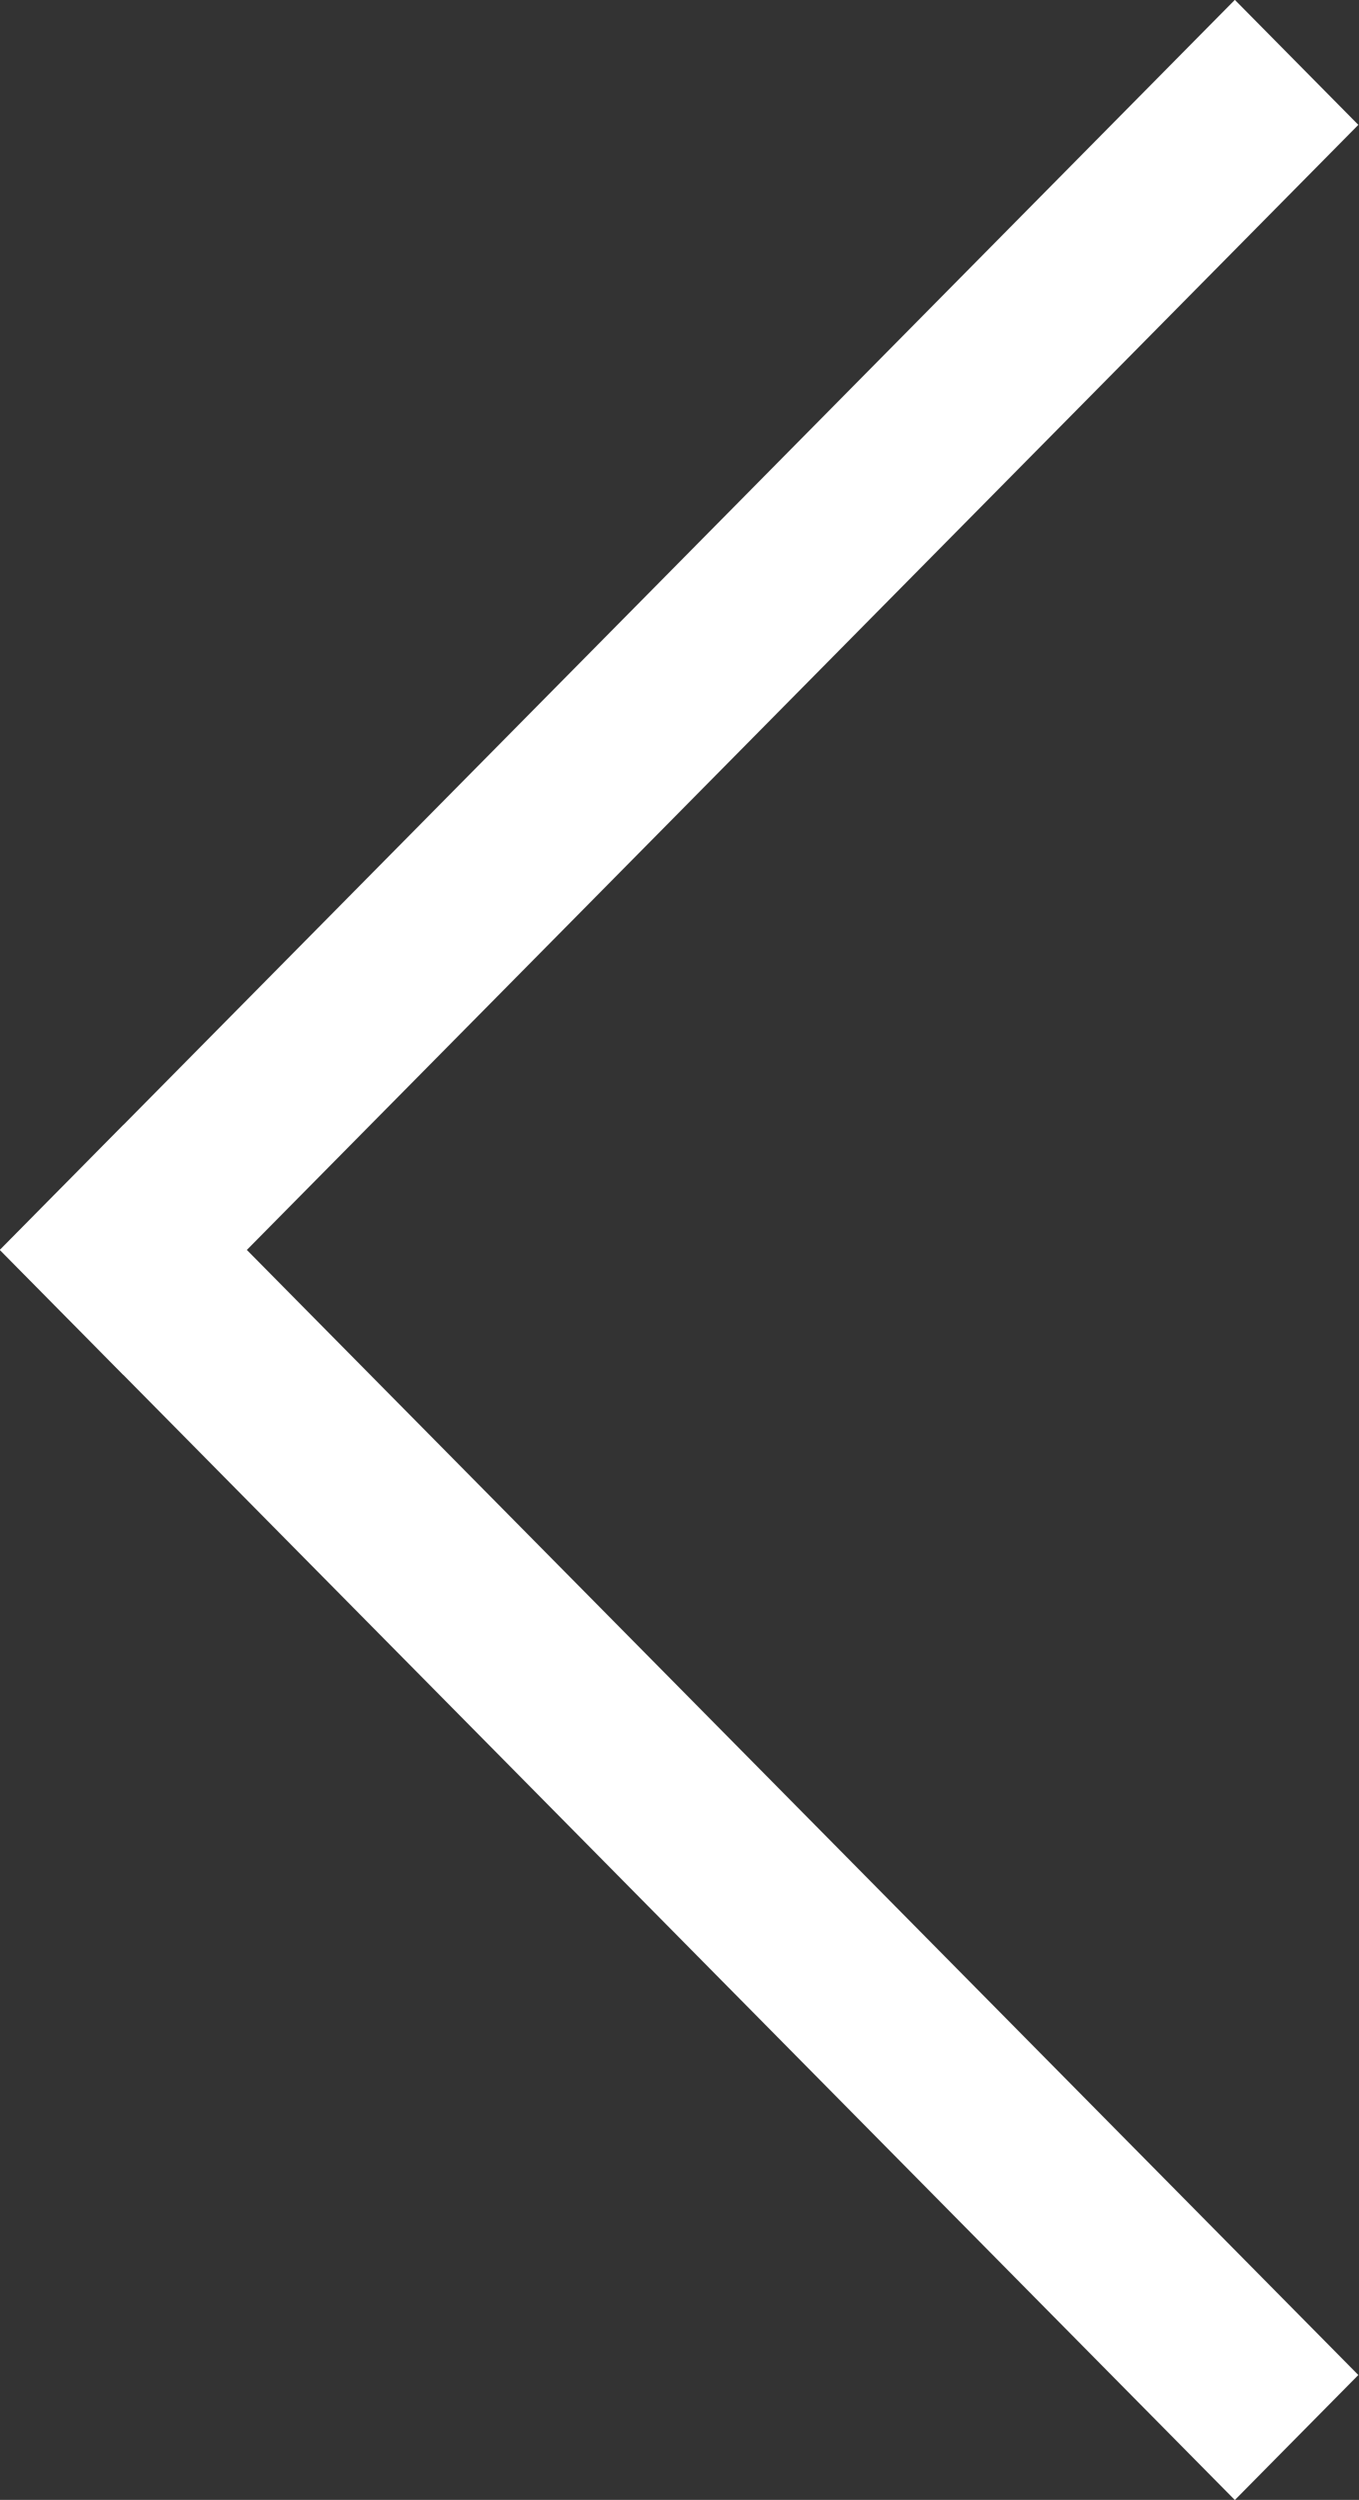 <svg 
 xmlns="http://www.w3.org/2000/svg"
 xmlns:xlink="http://www.w3.org/1999/xlink"
 width="31px" height="57px">
<rect width="100%" height="100%" fill="#333333" stroke="none"/>
<path fill-rule="evenodd"  fill="rgb(255, 255, 255)"
 d="M-0.003,28.500 L28.168,-0.003 L30.985,2.847 L2.814,31.350 L-0.003,28.500 Z"/>
<path fill-rule="evenodd"  fill="rgb(255, 255, 255)"
 d="M2.814,25.650 L30.985,54.153 L28.168,57.003 L-0.003,28.500 L2.814,25.650 Z"/>
</svg>
